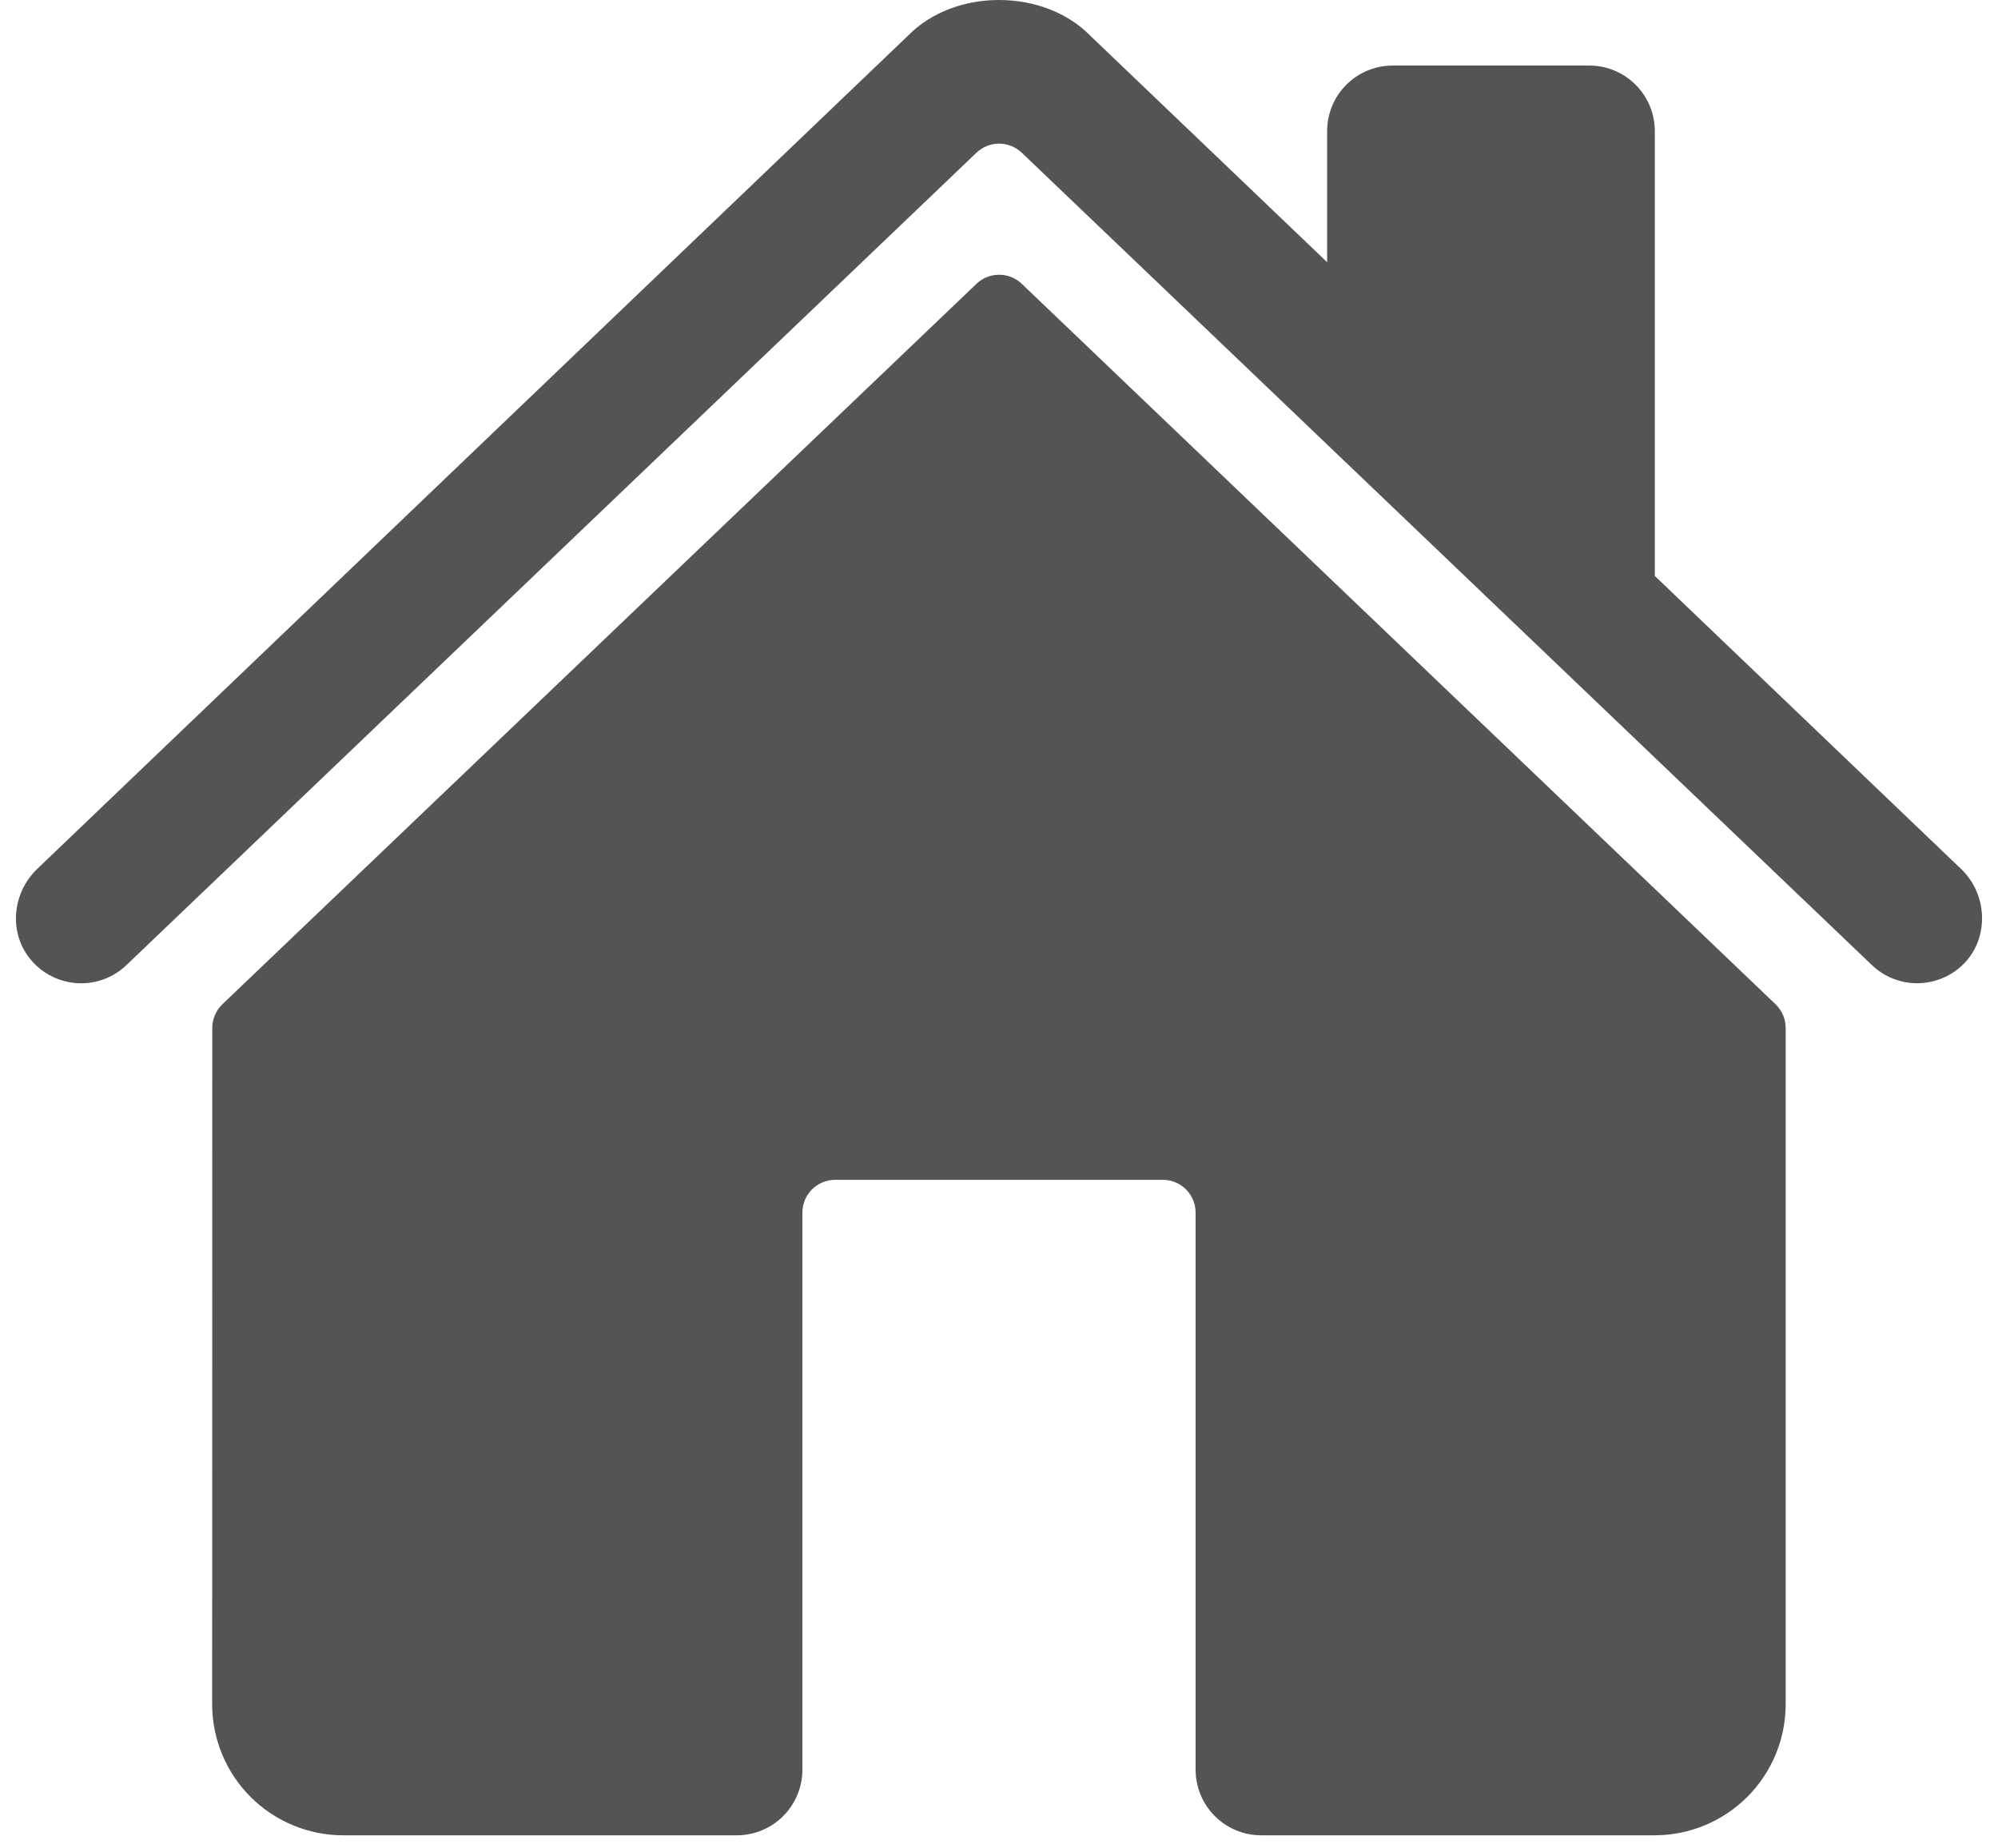 <svg width="40" height="37" viewBox="0 0 50 47" fill="none" xmlns="http://www.w3.org/2000/svg">
<path d="M25.579 7.217C25.424 7.068 25.218 6.986 25.003 6.986C24.788 6.986 24.582 7.068 24.427 7.217L5.25 25.536C5.169 25.614 5.104 25.708 5.06 25.812C5.015 25.915 4.993 26.027 4.993 26.14L4.99 43.333C4.99 44.217 5.341 45.065 5.966 45.69C6.591 46.315 7.439 46.667 8.323 46.667H18.333C18.775 46.667 19.199 46.491 19.512 46.178C19.824 45.866 20 45.442 20 45V30.833C20 30.612 20.088 30.4 20.244 30.244C20.4 30.088 20.612 30 20.833 30H29.167C29.388 30 29.6 30.088 29.756 30.244C29.912 30.4 30 30.612 30 30.833V45C30 45.442 30.176 45.866 30.488 46.178C30.801 46.491 31.225 46.667 31.667 46.667H41.673C42.557 46.667 43.405 46.315 44.03 45.69C44.655 45.065 45.006 44.217 45.006 43.333V26.14C45.006 26.027 44.984 25.915 44.939 25.812C44.895 25.708 44.83 25.614 44.749 25.536L25.579 7.217Z" fill="#545454"/>
<path d="M49.47 22.099L41.678 14.645V3.333C41.678 2.891 41.502 2.467 41.19 2.155C40.877 1.842 40.453 1.667 40.011 1.667H35.011C34.569 1.667 34.145 1.842 33.833 2.155C33.52 2.467 33.345 2.891 33.345 3.333V6.667L27.311 0.898C26.747 0.327 25.907 0 25 0C24.096 0 23.258 0.327 22.694 0.899L0.538 22.097C-0.11 22.722 -0.192 23.75 0.398 24.427C0.546 24.598 0.727 24.737 0.931 24.835C1.134 24.934 1.356 24.99 1.582 25.001C1.807 25.011 2.033 24.975 2.245 24.896C2.456 24.816 2.65 24.694 2.813 24.537L24.427 3.883C24.582 3.735 24.788 3.652 25.003 3.652C25.218 3.652 25.424 3.735 25.579 3.883L47.196 24.537C47.514 24.843 47.941 25.009 48.382 25.001C48.823 24.992 49.243 24.809 49.549 24.492C50.188 23.829 50.135 22.735 49.47 22.099Z" fill="#545454"/>
</svg>
